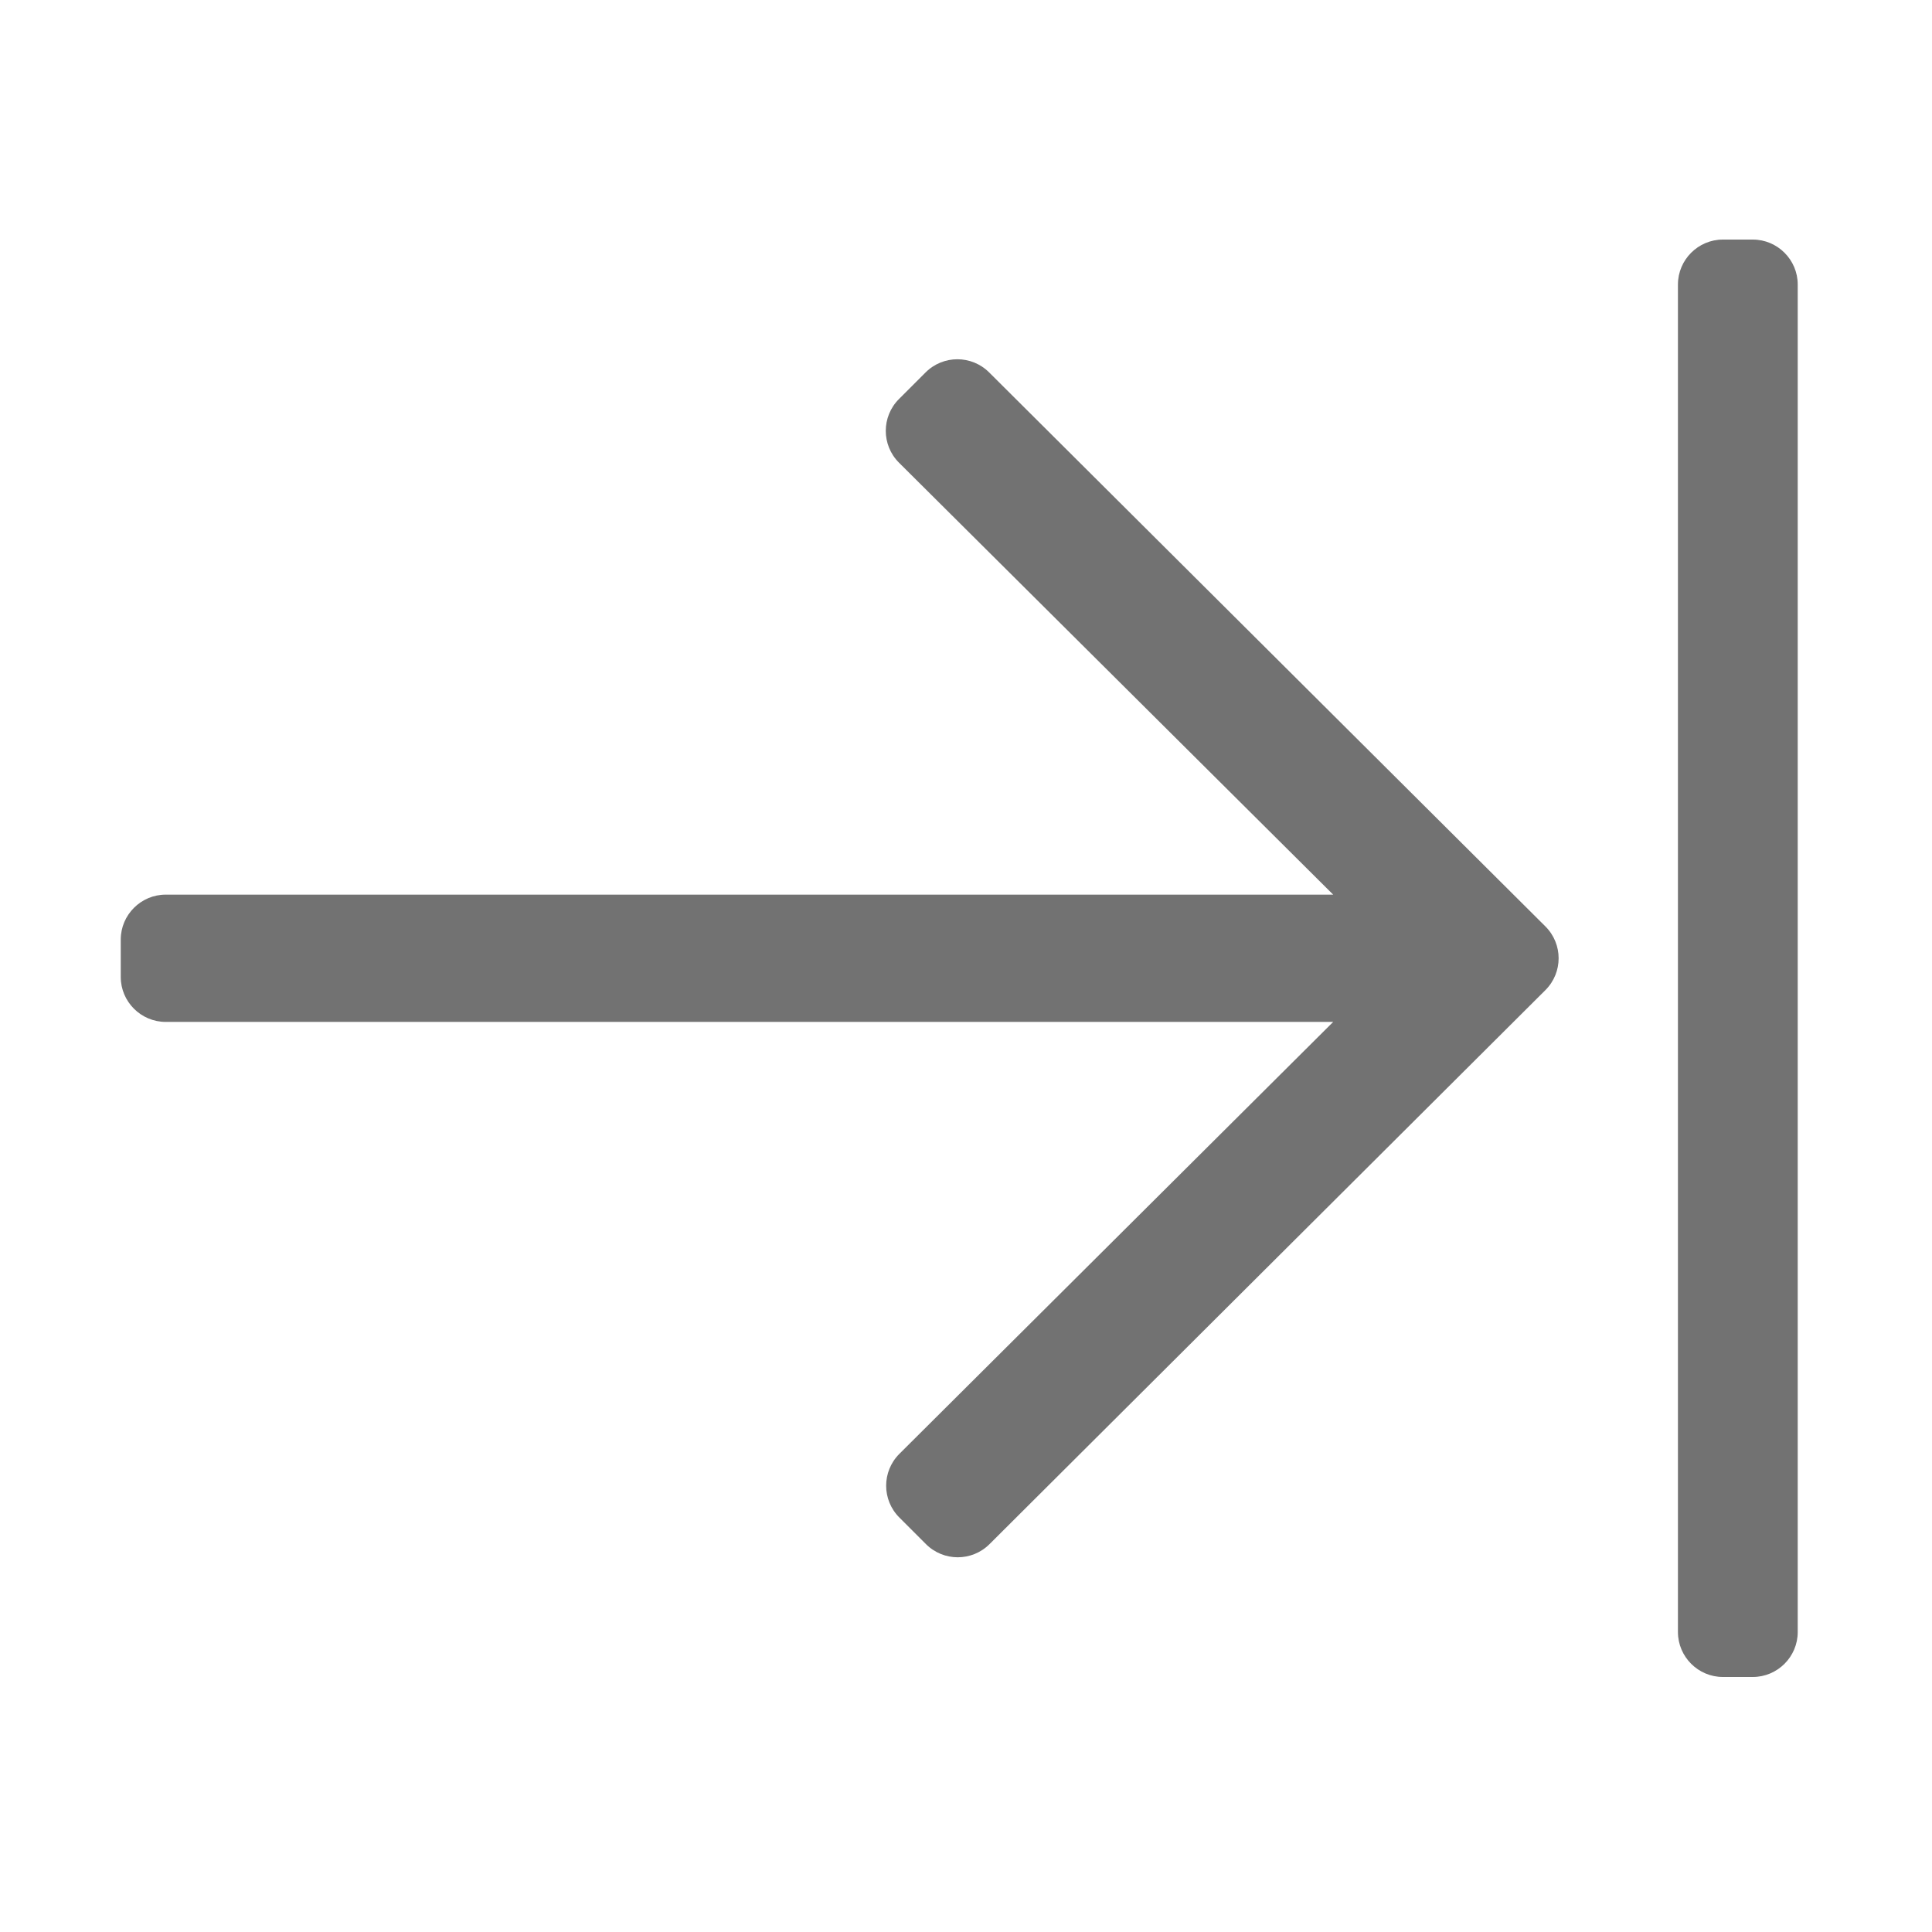 ﻿<?xml version='1.0' encoding='UTF-8'?>
<svg viewBox="-2 0 32 32" xmlns="http://www.w3.org/2000/svg">
  <g transform="matrix(0.062, 0, 0, 0.062, 0, 0)">
    <path d="M215, 99.5L207.9, 106.6C203.2, 111.3 203.2, 118.9 207.9, 123.6L323.9, 239L12, 239C5.4, 239 0, 244.4 0, 251L0, 261C0, 267.6 5.4, 273 12, 273L323.9, 273L208, 388.4C203.3, 393.1 203.3, 400.7 208, 405.4L215.1, 412.5C219.8, 417.2 227.4, 417.2 232.1, 412.5L380.6, 264.5C385.3, 259.8 385.3, 252.2 380.6, 247.5L232, 99.5C227.3, 94.8 219.7, 94.8 215, 99.5zM448, 76L448, 436C448, 442.6 442.6, 448 436, 448L428, 448C421.4, 448 416, 442.6 416, 436L416, 76C416, 69.4 421.4, 64 428, 64L436, 64C442.6, 64 448, 69.4 448, 76z" fill="#727272" fill-opacity="1" class="Black" />
  </g>
</svg>